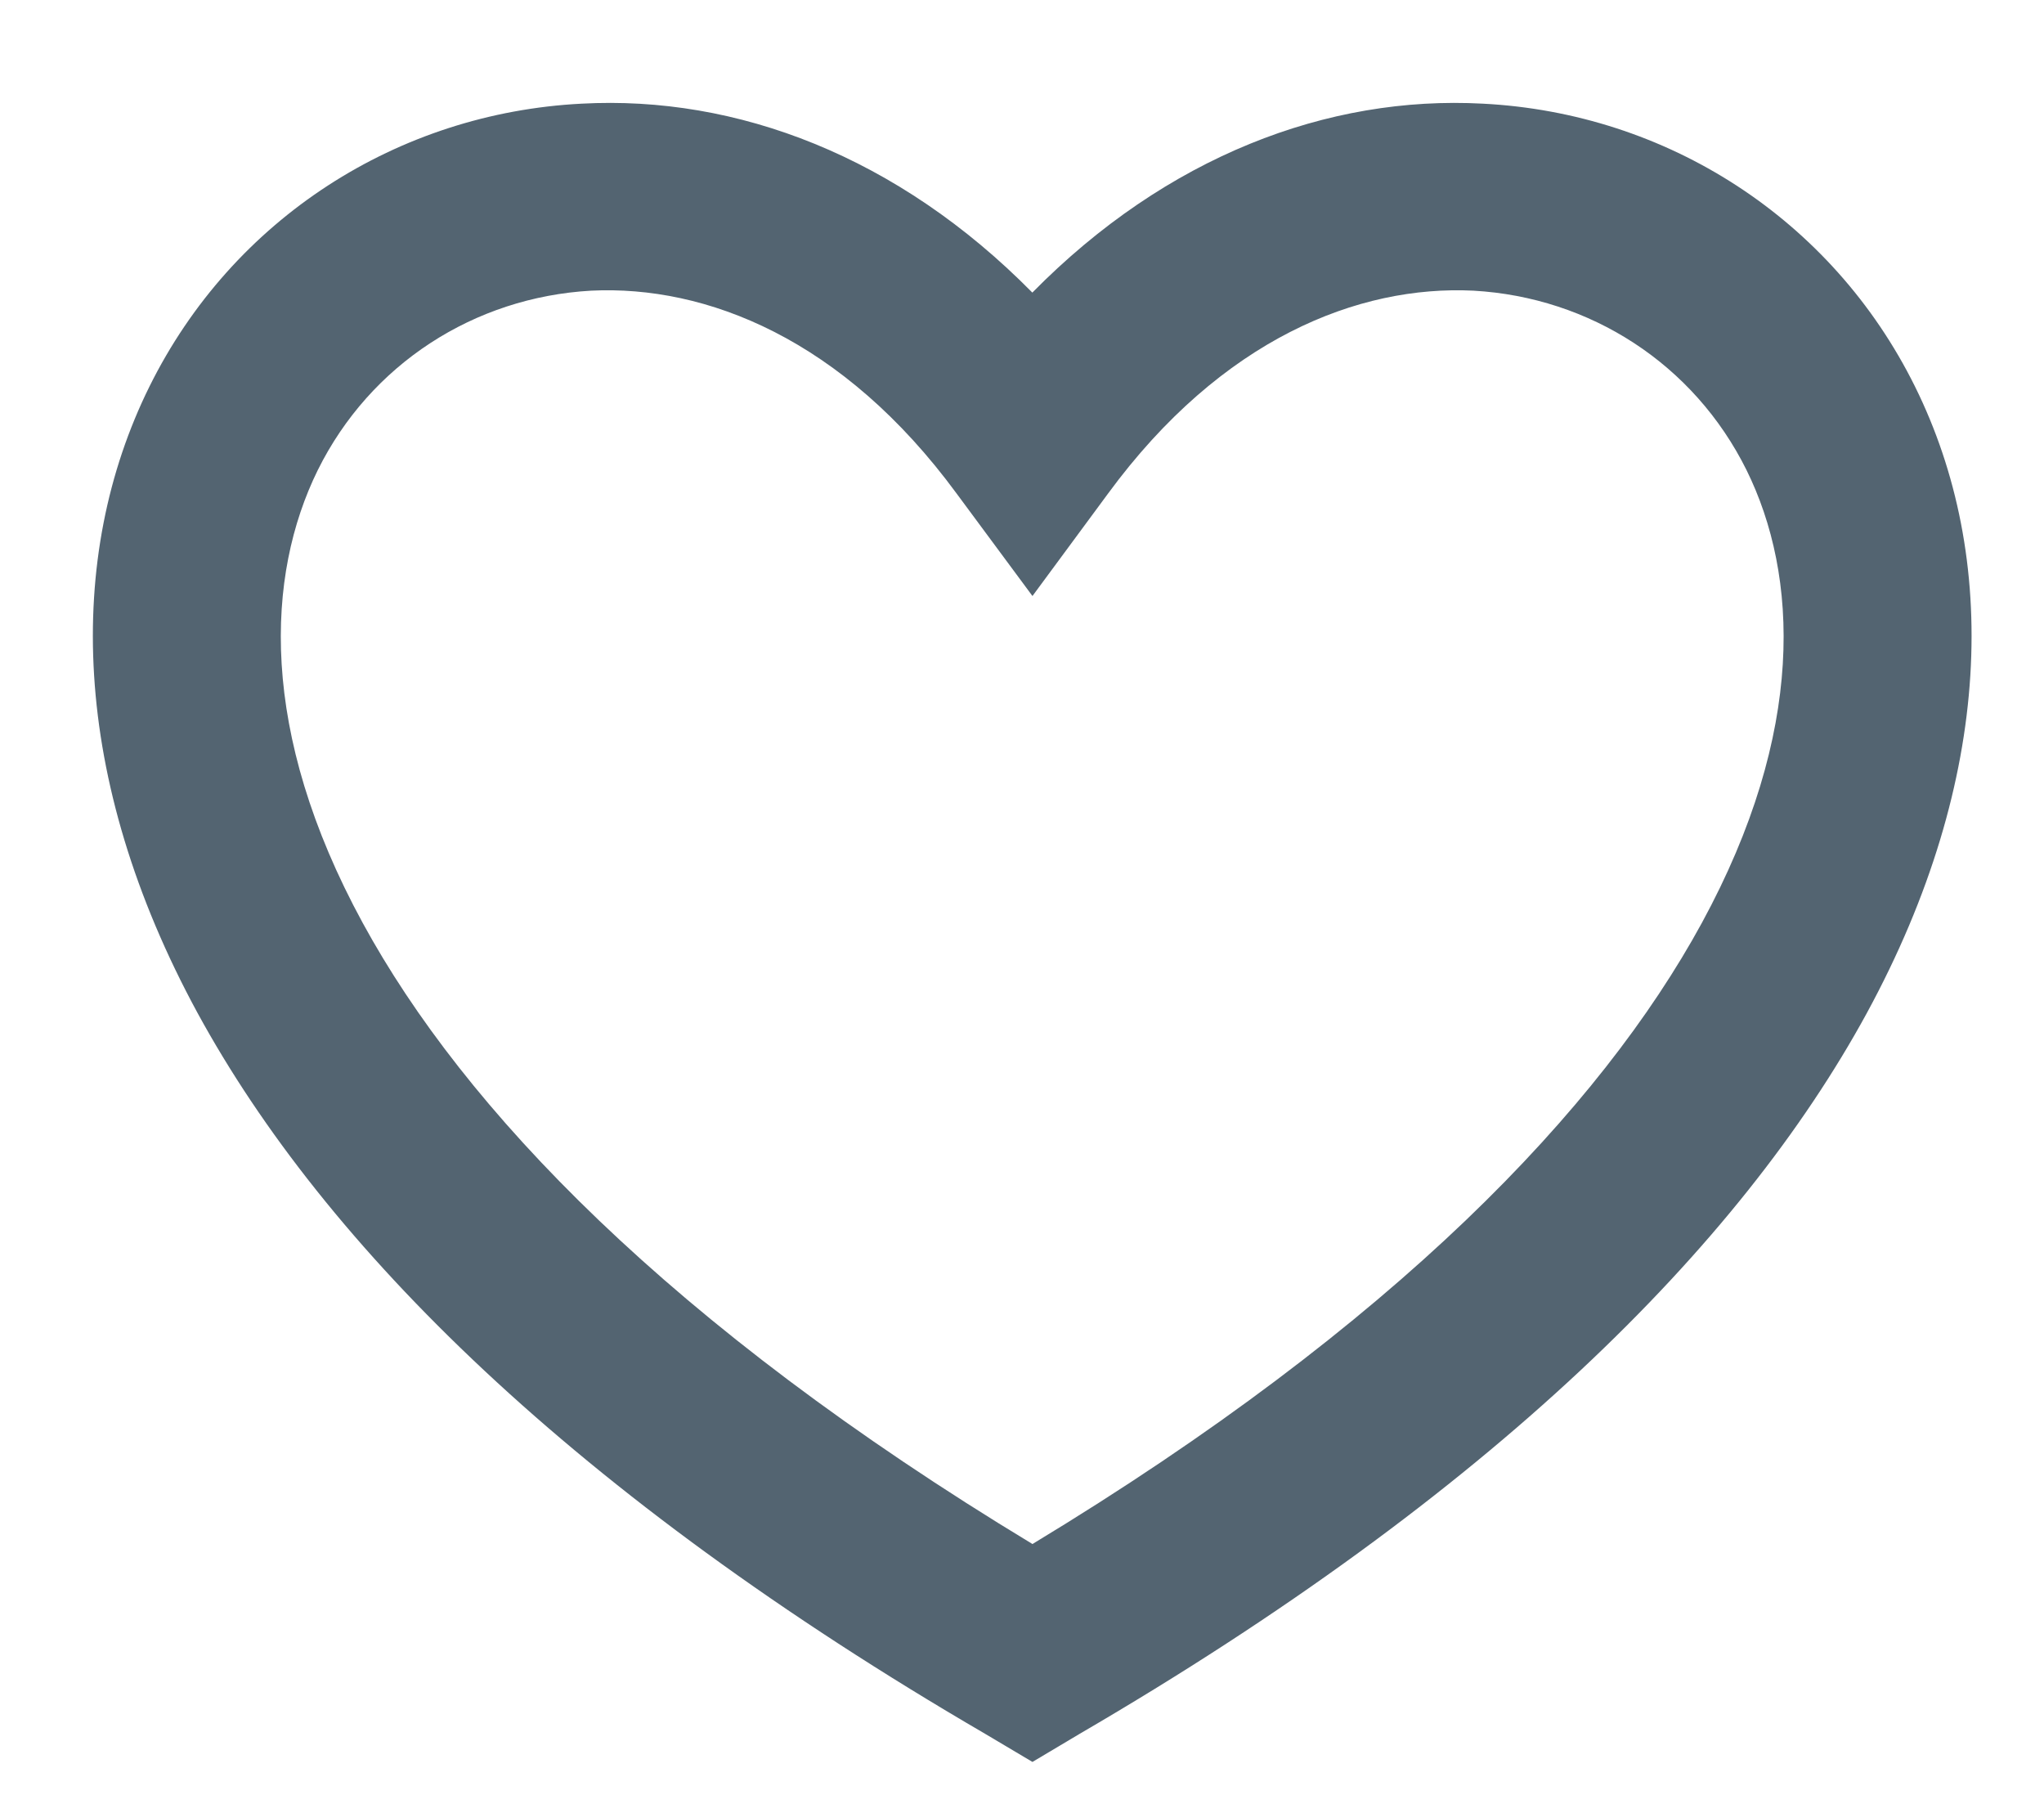 <svg width="17" height="15" viewBox="0 0 17 15" fill="none" xmlns="http://www.w3.org/2000/svg">
<path d="M12.255 2.417C11.3 2.37 10.162 2.815 9.215 4.105L8.587 4.956L7.957 4.105C7.01 2.815 5.871 2.37 4.916 2.417C3.945 2.472 3.081 3.026 2.643 3.909C2.212 4.784 2.148 6.081 3.017 7.675C3.856 9.214 5.562 11.011 8.587 12.839C11.61 11.011 13.315 9.214 14.154 7.675C15.022 6.081 14.958 4.784 14.526 3.909C14.088 3.026 13.225 2.472 12.255 2.417ZM15.526 8.425C14.47 10.362 12.4 12.425 8.98 14.417L8.587 14.651L8.193 14.417C4.772 12.425 2.701 10.362 1.644 8.425C0.582 6.472 0.543 4.628 1.243 3.214C1.936 1.815 3.311 0.94 4.837 0.862C6.127 0.792 7.469 1.3 8.586 2.433C9.702 1.3 11.044 0.792 12.333 0.862C13.859 0.94 15.234 1.815 15.927 3.214C16.627 4.628 16.588 6.472 15.526 8.425Z" fill="#536471"/>
</svg>
